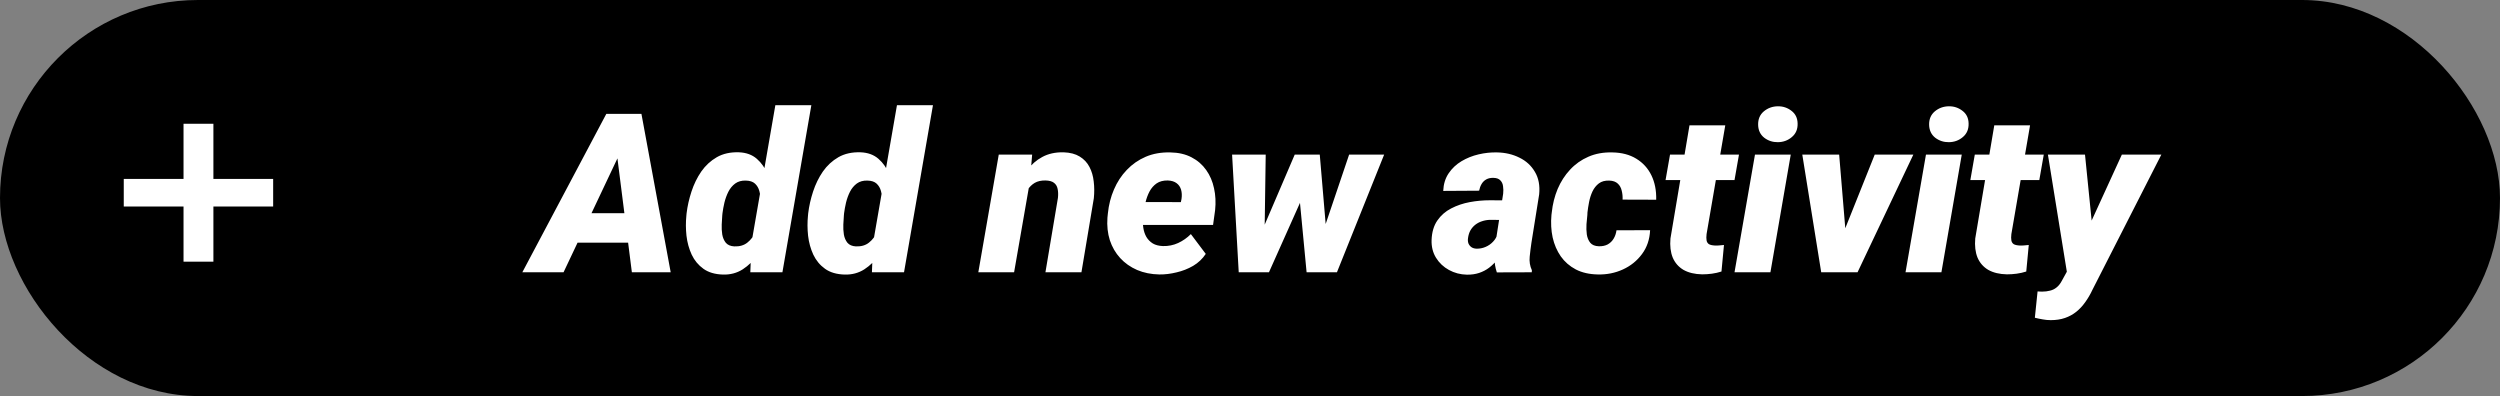 <svg width="202" height="32" viewBox="0 0 202 32" fill="none" xmlns="http://www.w3.org/2000/svg">
<rect x="0" y="0" width="202" height="32" fill="#808080" stroke="none"/>
<rect width="202" height="32" rx="16" fill="black"/>
<path d="M50.246 12.042L45.535 22H42.204L48.989 9.203H51.116L50.246 12.042ZM51.055 22L49.754 11.734L49.824 9.203H51.828L54.192 22H51.055ZM51.74 17.227L51.318 19.609H44.929L45.351 17.227H51.74ZM60.714 19.653L62.648 8.5H65.557L63.219 22H60.626L60.714 19.653ZM55.458 17.43L55.476 17.236C55.546 16.656 55.678 16.07 55.871 15.479C56.065 14.887 56.328 14.348 56.662 13.861C57.002 13.375 57.421 12.988 57.919 12.701C58.423 12.414 59.02 12.282 59.712 12.306C60.298 12.329 60.778 12.505 61.153 12.833C61.528 13.161 61.818 13.577 62.023 14.081C62.228 14.579 62.369 15.104 62.445 15.654C62.522 16.205 62.554 16.712 62.542 17.175L62.516 17.412C62.428 17.91 62.275 18.44 62.059 19.003C61.848 19.56 61.569 20.084 61.224 20.576C60.884 21.062 60.48 21.458 60.011 21.763C59.542 22.061 59.012 22.202 58.42 22.185C57.775 22.167 57.248 22.012 56.838 21.719C56.428 21.426 56.111 21.045 55.889 20.576C55.672 20.107 55.531 19.598 55.467 19.047C55.408 18.496 55.405 17.957 55.458 17.43ZM58.376 17.227L58.358 17.412C58.341 17.623 58.326 17.866 58.315 18.142C58.303 18.417 58.317 18.686 58.358 18.95C58.405 19.214 58.502 19.436 58.648 19.618C58.801 19.794 59.026 19.891 59.325 19.908C59.759 19.926 60.113 19.823 60.389 19.601C60.67 19.378 60.884 19.094 61.03 18.748C61.183 18.396 61.279 18.036 61.32 17.667L61.399 16.964C61.429 16.724 61.443 16.469 61.443 16.199C61.449 15.93 61.42 15.675 61.355 15.435C61.291 15.194 61.174 14.995 61.004 14.837C60.834 14.679 60.588 14.597 60.266 14.591C59.926 14.579 59.639 14.658 59.404 14.828C59.176 14.998 58.991 15.221 58.851 15.496C58.716 15.766 58.61 16.056 58.534 16.366C58.464 16.671 58.411 16.958 58.376 17.227ZM70.54 19.653L72.474 8.5H75.383L73.045 22H70.452L70.54 19.653ZM65.284 17.43L65.302 17.236C65.372 16.656 65.504 16.07 65.697 15.479C65.891 14.887 66.154 14.348 66.488 13.861C66.828 13.375 67.247 12.988 67.745 12.701C68.249 12.414 68.847 12.282 69.538 12.306C70.124 12.329 70.605 12.505 70.98 12.833C71.355 13.161 71.644 13.577 71.85 14.081C72.055 14.579 72.195 15.104 72.272 15.654C72.348 16.205 72.38 16.712 72.368 17.175L72.342 17.412C72.254 17.91 72.102 18.44 71.885 19.003C71.674 19.56 71.395 20.084 71.05 20.576C70.71 21.062 70.306 21.458 69.837 21.763C69.368 22.061 68.838 22.202 68.246 22.185C67.602 22.167 67.074 22.012 66.664 21.719C66.254 21.426 65.938 21.045 65.715 20.576C65.498 20.107 65.357 19.598 65.293 19.047C65.234 18.496 65.231 17.957 65.284 17.43ZM68.202 17.227L68.185 17.412C68.167 17.623 68.152 17.866 68.141 18.142C68.129 18.417 68.144 18.686 68.185 18.95C68.231 19.214 68.328 19.436 68.475 19.618C68.627 19.794 68.853 19.891 69.151 19.908C69.585 19.926 69.939 19.823 70.215 19.601C70.496 19.378 70.71 19.094 70.856 18.748C71.009 18.396 71.106 18.036 71.147 17.667L71.226 16.964C71.255 16.724 71.269 16.469 71.269 16.199C71.275 15.93 71.246 15.675 71.182 15.435C71.117 15.194 71 14.995 70.83 14.837C70.66 14.679 70.414 14.597 70.092 14.591C69.752 14.579 69.465 14.658 69.231 14.828C69.002 14.998 68.817 15.221 68.677 15.496C68.542 15.766 68.436 16.056 68.36 16.366C68.29 16.671 68.237 16.958 68.202 17.227ZM83.214 14.679L81.939 22H79.048L80.7 12.49H83.398L83.214 14.679ZM82.493 16.92L81.895 16.955C81.948 16.387 82.065 15.824 82.247 15.268C82.429 14.705 82.681 14.198 83.003 13.747C83.331 13.296 83.735 12.941 84.216 12.684C84.702 12.42 85.273 12.294 85.93 12.306C86.463 12.323 86.899 12.438 87.239 12.648C87.585 12.859 87.849 13.141 88.03 13.492C88.212 13.838 88.326 14.23 88.373 14.67C88.426 15.104 88.429 15.552 88.382 16.015L87.38 22H84.471L85.481 15.988C85.511 15.713 85.502 15.47 85.455 15.259C85.414 15.048 85.314 14.884 85.156 14.767C85.004 14.649 84.775 14.588 84.471 14.582C84.131 14.576 83.844 14.641 83.609 14.775C83.381 14.91 83.19 15.095 83.038 15.329C82.892 15.558 82.774 15.812 82.686 16.094C82.605 16.369 82.54 16.645 82.493 16.92ZM93.673 22.176C93.017 22.164 92.419 22.044 91.88 21.815C91.341 21.581 90.884 21.259 90.509 20.849C90.134 20.439 89.856 19.958 89.674 19.407C89.498 18.851 89.434 18.244 89.481 17.588L89.516 17.245C89.586 16.554 89.75 15.909 90.008 15.312C90.266 14.708 90.611 14.181 91.045 13.729C91.478 13.273 91.988 12.918 92.574 12.666C93.166 12.414 93.828 12.297 94.561 12.315C95.223 12.326 95.794 12.458 96.274 12.71C96.761 12.962 97.156 13.305 97.461 13.738C97.766 14.166 97.977 14.658 98.094 15.215C98.217 15.766 98.246 16.352 98.182 16.973L98.015 18.177H90.456L90.755 16.322L95.413 16.331L95.466 16.076C95.507 15.801 95.495 15.552 95.431 15.329C95.366 15.106 95.246 14.931 95.07 14.802C94.894 14.667 94.657 14.594 94.358 14.582C93.995 14.576 93.693 14.655 93.453 14.819C93.219 14.983 93.028 15.2 92.882 15.47C92.741 15.739 92.633 16.032 92.557 16.349C92.481 16.659 92.425 16.958 92.39 17.245L92.355 17.579C92.331 17.866 92.34 18.145 92.381 18.414C92.422 18.684 92.504 18.927 92.627 19.144C92.756 19.36 92.929 19.536 93.145 19.671C93.362 19.8 93.635 19.87 93.963 19.882C94.402 19.894 94.812 19.811 95.193 19.636C95.574 19.46 95.917 19.22 96.222 18.915L97.426 20.515C97.162 20.913 96.822 21.235 96.406 21.481C95.99 21.722 95.542 21.898 95.061 22.009C94.587 22.126 94.124 22.182 93.673 22.176ZM101.812 19.029L104.615 12.49H106.496L105.23 15.962L102.532 22H101.021L101.812 19.029ZM102.269 12.49L102.172 19.267L101.812 22H100.089L99.553 12.49H102.269ZM106.865 18.836L109.01 12.49H111.84L108.025 22H106.215L106.865 18.836ZM106.637 12.49L107.217 19.311L106.997 22H105.573L104.976 15.733L104.94 12.49H106.637ZM120.84 19.609L121.455 15.654C121.479 15.443 121.476 15.241 121.446 15.048C121.423 14.854 121.35 14.696 121.227 14.573C121.109 14.444 120.925 14.377 120.673 14.371C120.444 14.365 120.251 14.406 120.093 14.494C119.935 14.582 119.809 14.705 119.715 14.863C119.621 15.021 119.554 15.203 119.513 15.408L116.612 15.426C116.636 14.875 116.782 14.4 117.052 14.002C117.321 13.604 117.667 13.278 118.089 13.026C118.511 12.774 118.971 12.59 119.469 12.473C119.973 12.355 120.468 12.303 120.954 12.315C121.622 12.326 122.226 12.467 122.765 12.736C123.31 13 123.729 13.384 124.021 13.888C124.32 14.386 124.435 14.992 124.364 15.707L123.74 19.609C123.688 19.961 123.641 20.336 123.6 20.734C123.559 21.127 123.617 21.493 123.775 21.833L123.767 22L120.945 22.009C120.816 21.628 120.752 21.232 120.752 20.822C120.752 20.412 120.781 20.008 120.84 19.609ZM121.78 16.19L121.517 17.773L120.383 17.764C120.16 17.77 119.946 17.808 119.741 17.878C119.542 17.942 119.363 18.036 119.205 18.159C119.047 18.282 118.915 18.435 118.81 18.616C118.71 18.798 118.646 19.006 118.616 19.24C118.593 19.398 118.604 19.542 118.651 19.671C118.704 19.794 118.783 19.894 118.889 19.97C119 20.046 119.138 20.087 119.302 20.093C119.554 20.099 119.797 20.052 120.031 19.952C120.266 19.852 120.468 19.712 120.638 19.53C120.813 19.349 120.934 19.138 120.998 18.898L121.508 20.137C121.355 20.441 121.18 20.72 120.98 20.972C120.787 21.224 120.567 21.443 120.321 21.631C120.081 21.812 119.812 21.953 119.513 22.053C119.214 22.152 118.883 22.199 118.52 22.193C117.998 22.182 117.518 22.056 117.078 21.815C116.639 21.575 116.29 21.247 116.032 20.831C115.774 20.415 115.654 19.935 115.672 19.39C115.695 18.757 115.851 18.232 116.138 17.816C116.425 17.4 116.797 17.075 117.254 16.841C117.717 16.601 118.218 16.431 118.757 16.331C119.302 16.231 119.841 16.182 120.374 16.182L121.78 16.19ZM129.189 19.899C129.465 19.905 129.702 19.855 129.901 19.75C130.101 19.639 130.259 19.486 130.376 19.293C130.499 19.094 130.578 18.865 130.613 18.607L133.329 18.599C133.294 19.349 133.074 19.993 132.67 20.532C132.271 21.071 131.759 21.484 131.132 21.771C130.505 22.059 129.831 22.193 129.11 22.176C128.419 22.164 127.824 22.029 127.326 21.771C126.828 21.508 126.424 21.156 126.113 20.717C125.803 20.271 125.583 19.762 125.454 19.188C125.331 18.613 125.299 18.007 125.357 17.368L125.384 17.157C125.454 16.489 125.612 15.859 125.858 15.268C126.11 14.676 126.444 14.157 126.86 13.712C127.276 13.261 127.769 12.912 128.337 12.666C128.911 12.414 129.556 12.297 130.271 12.315C131.032 12.326 131.68 12.496 132.213 12.824C132.752 13.152 133.159 13.601 133.435 14.169C133.71 14.737 133.839 15.394 133.821 16.138L131.105 16.129C131.117 15.877 131.094 15.637 131.035 15.408C130.982 15.174 130.877 14.983 130.719 14.837C130.561 14.685 130.332 14.602 130.033 14.591C129.688 14.579 129.406 14.655 129.189 14.819C128.973 14.983 128.8 15.2 128.671 15.47C128.548 15.733 128.457 16.018 128.398 16.322C128.34 16.621 128.296 16.902 128.267 17.166L128.258 17.368C128.234 17.579 128.211 17.828 128.188 18.115C128.17 18.396 128.179 18.672 128.214 18.941C128.255 19.211 128.349 19.436 128.495 19.618C128.642 19.794 128.873 19.888 129.189 19.899ZM140.51 12.49L140.149 14.547H134.577L134.938 12.49H140.51ZM136.511 10.126H139.402L137.891 18.915C137.867 19.12 137.867 19.29 137.891 19.425C137.914 19.554 137.976 19.653 138.075 19.724C138.181 19.788 138.342 19.826 138.559 19.838C138.682 19.844 138.805 19.841 138.928 19.829C139.051 19.817 139.174 19.806 139.297 19.794L139.095 21.939C138.843 22.02 138.585 22.079 138.321 22.114C138.063 22.149 137.8 22.167 137.53 22.167C136.933 22.155 136.432 22.035 136.027 21.807C135.629 21.572 135.339 21.241 135.157 20.814C134.981 20.38 134.92 19.864 134.973 19.267L136.511 10.126ZM144.693 12.49L143.05 22H140.149L141.802 12.49H144.693ZM142.057 10.091C142.045 9.634 142.197 9.271 142.514 9.001C142.836 8.731 143.214 8.594 143.647 8.588C144.063 8.582 144.433 8.705 144.755 8.957C145.077 9.203 145.241 9.546 145.247 9.985C145.259 10.442 145.104 10.806 144.781 11.075C144.465 11.345 144.09 11.482 143.656 11.488C143.24 11.494 142.871 11.374 142.549 11.128C142.232 10.876 142.068 10.53 142.057 10.091ZM148.534 19.855L151.479 12.49H154.599L150.09 22H148.253L148.534 19.855ZM148.604 12.49L149.237 20.11L148.921 22H147.154L145.625 12.49H148.604ZM158.51 12.49L156.866 22H153.966L155.618 12.49H158.51ZM155.873 10.091C155.861 9.634 156.014 9.271 156.33 9.001C156.652 8.731 157.03 8.594 157.464 8.588C157.88 8.582 158.249 8.705 158.571 8.957C158.894 9.203 159.058 9.546 159.063 9.985C159.075 10.442 158.92 10.806 158.598 11.075C158.281 11.345 157.906 11.482 157.473 11.488C157.057 11.494 156.688 11.374 156.365 11.128C156.049 10.876 155.885 10.53 155.873 10.091ZM165.137 12.49L164.776 14.547H159.204L159.564 12.49H165.137ZM161.138 10.126H164.029L162.518 18.915C162.494 19.12 162.494 19.29 162.518 19.425C162.541 19.554 162.603 19.653 162.702 19.724C162.808 19.788 162.969 19.826 163.186 19.838C163.309 19.844 163.432 19.841 163.555 19.829C163.678 19.817 163.801 19.806 163.924 19.794L163.722 21.939C163.47 22.02 163.212 22.079 162.948 22.114C162.69 22.149 162.427 22.167 162.157 22.167C161.56 22.155 161.059 22.035 160.654 21.807C160.256 21.572 159.966 21.241 159.784 20.814C159.608 20.38 159.547 19.864 159.6 19.267L161.138 10.126ZM167.668 20.743L171.447 12.49H174.638L169.065 23.424C168.896 23.787 168.702 24.118 168.485 24.417C168.274 24.716 168.034 24.974 167.765 25.19C167.495 25.407 167.19 25.574 166.851 25.691C166.511 25.809 166.127 25.867 165.699 25.867C165.477 25.867 165.26 25.847 165.049 25.806C164.838 25.77 164.627 25.727 164.416 25.674L164.636 23.547C164.694 23.553 164.753 23.556 164.812 23.556C164.87 23.561 164.926 23.564 164.979 23.564C165.225 23.564 165.444 23.538 165.638 23.485C165.837 23.439 166.013 23.354 166.165 23.23C166.323 23.107 166.461 22.938 166.578 22.721L167.668 20.743ZM168.468 12.49L169.153 19.293L168.934 22.281H167.053L165.471 12.49H168.468Z" fill="white"/>
<path fill-rule="evenodd" clip-rule="evenodd" d="M17.243 10H14.829V14.457H10V16.686H14.829V21.143H17.243V16.686H22.071V14.457H17.243V10Z" fill="white"/>
</svg>
